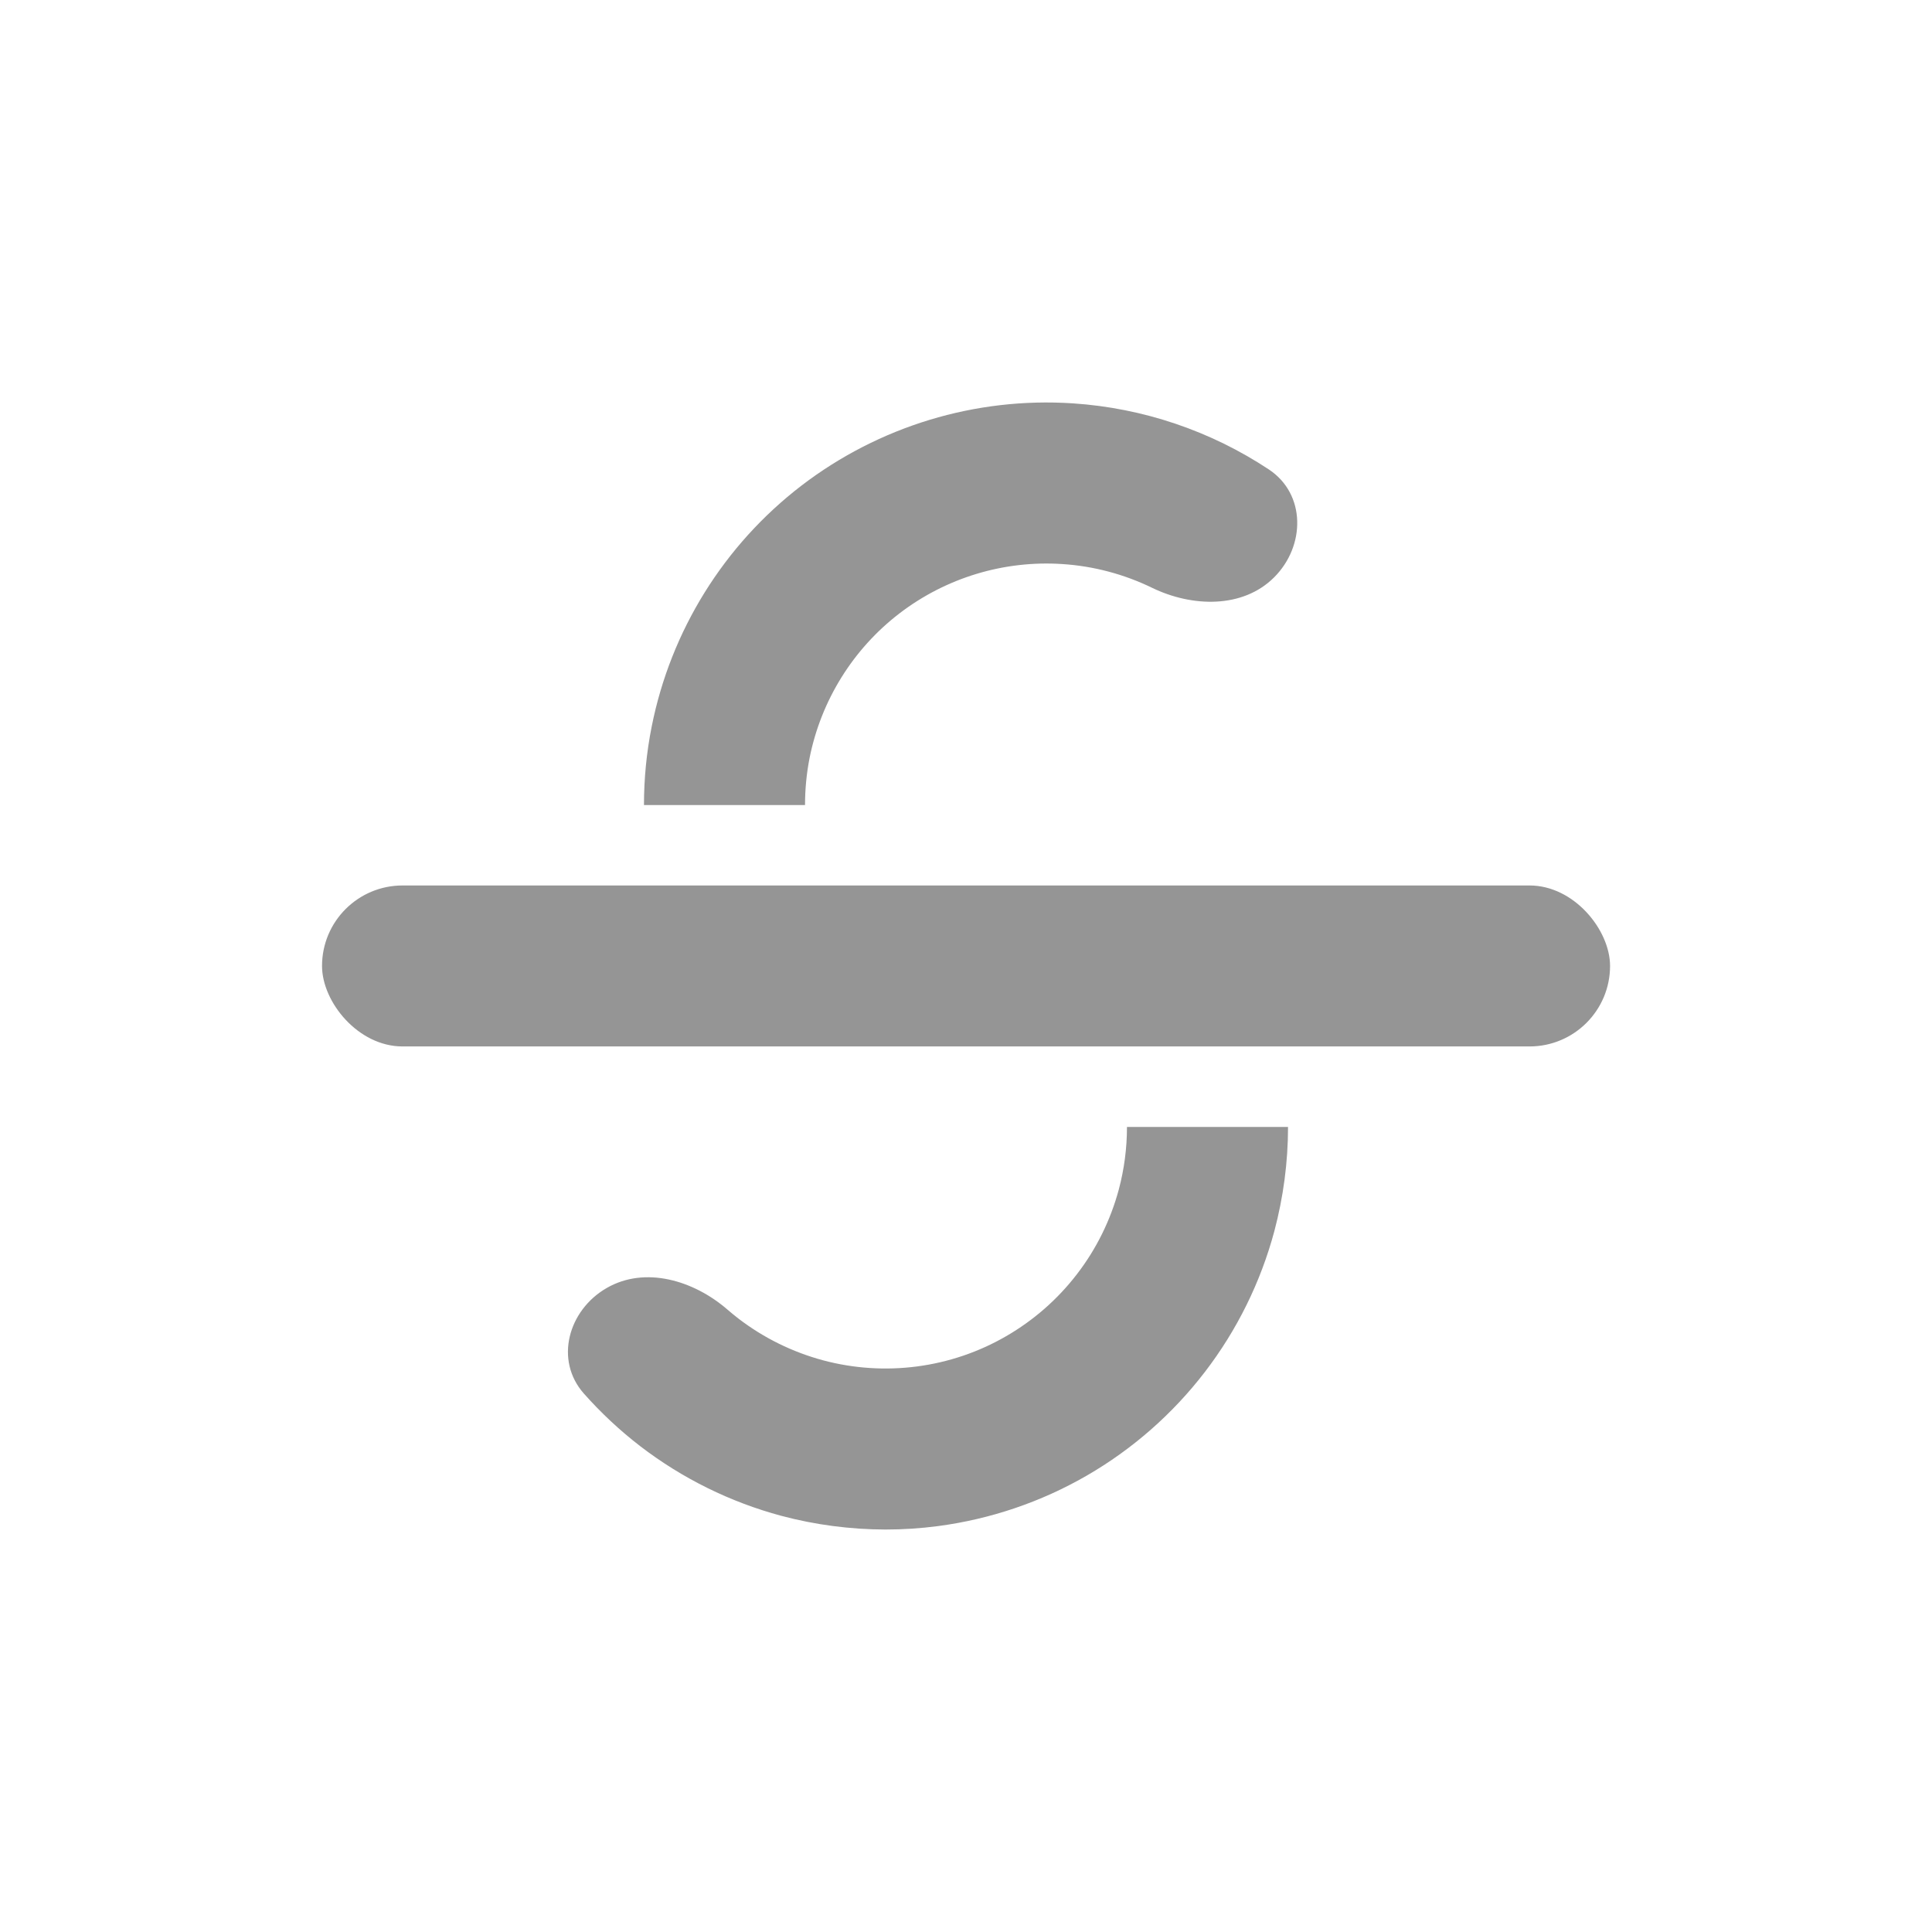 <svg width="22" height="22" viewBox="0 0 22 22" fill="none" xmlns="http://www.w3.org/2000/svg">
<rect x="3.667" y="10.083" width="14.667" height="1.833" rx="0.917" fill="#959595"/>
<path fill-rule="evenodd" clip-rule="evenodd" d="M9.167 9.167C9.167 8.988 9.184 8.808 9.219 8.63C9.35 7.976 9.713 7.391 10.242 6.985C10.772 6.579 11.431 6.379 12.097 6.423C12.454 6.446 12.801 6.539 13.118 6.693C13.573 6.914 14.151 6.932 14.509 6.574C14.867 6.216 14.871 5.626 14.449 5.346C13.787 4.908 13.019 4.646 12.216 4.593C11.107 4.52 10.009 4.854 9.126 5.53C8.244 6.207 7.638 7.182 7.421 8.273C7.362 8.569 7.333 8.868 7.333 9.167H9.167Z" fill="#959595"/>
<path fill-rule="evenodd" clip-rule="evenodd" d="M10.082 17.417C9.683 17.416 9.284 17.364 8.897 17.261C8.316 17.105 7.771 16.836 7.293 16.47C7.059 16.29 6.843 16.088 6.648 15.868C6.313 15.489 6.469 14.92 6.908 14.667C7.346 14.414 7.9 14.58 8.283 14.912C8.324 14.947 8.366 14.982 8.409 15.015C8.696 15.235 9.023 15.396 9.372 15.49C9.72 15.583 10.084 15.607 10.442 15.56C10.8 15.513 11.146 15.396 11.458 15.215C11.771 15.034 12.045 14.794 12.265 14.507C12.485 14.221 12.646 13.894 12.74 13.545C12.802 13.312 12.833 13.073 12.833 12.833H14.667C14.667 13.233 14.614 13.632 14.511 14.02C14.355 14.601 14.086 15.146 13.72 15.623C13.353 16.101 12.896 16.502 12.375 16.803C11.854 17.104 11.278 17.299 10.681 17.378C10.483 17.404 10.284 17.417 10.085 17.417C10.084 17.417 10.083 17.417 10.082 17.417Z" fill="#959595"/>
</svg>
